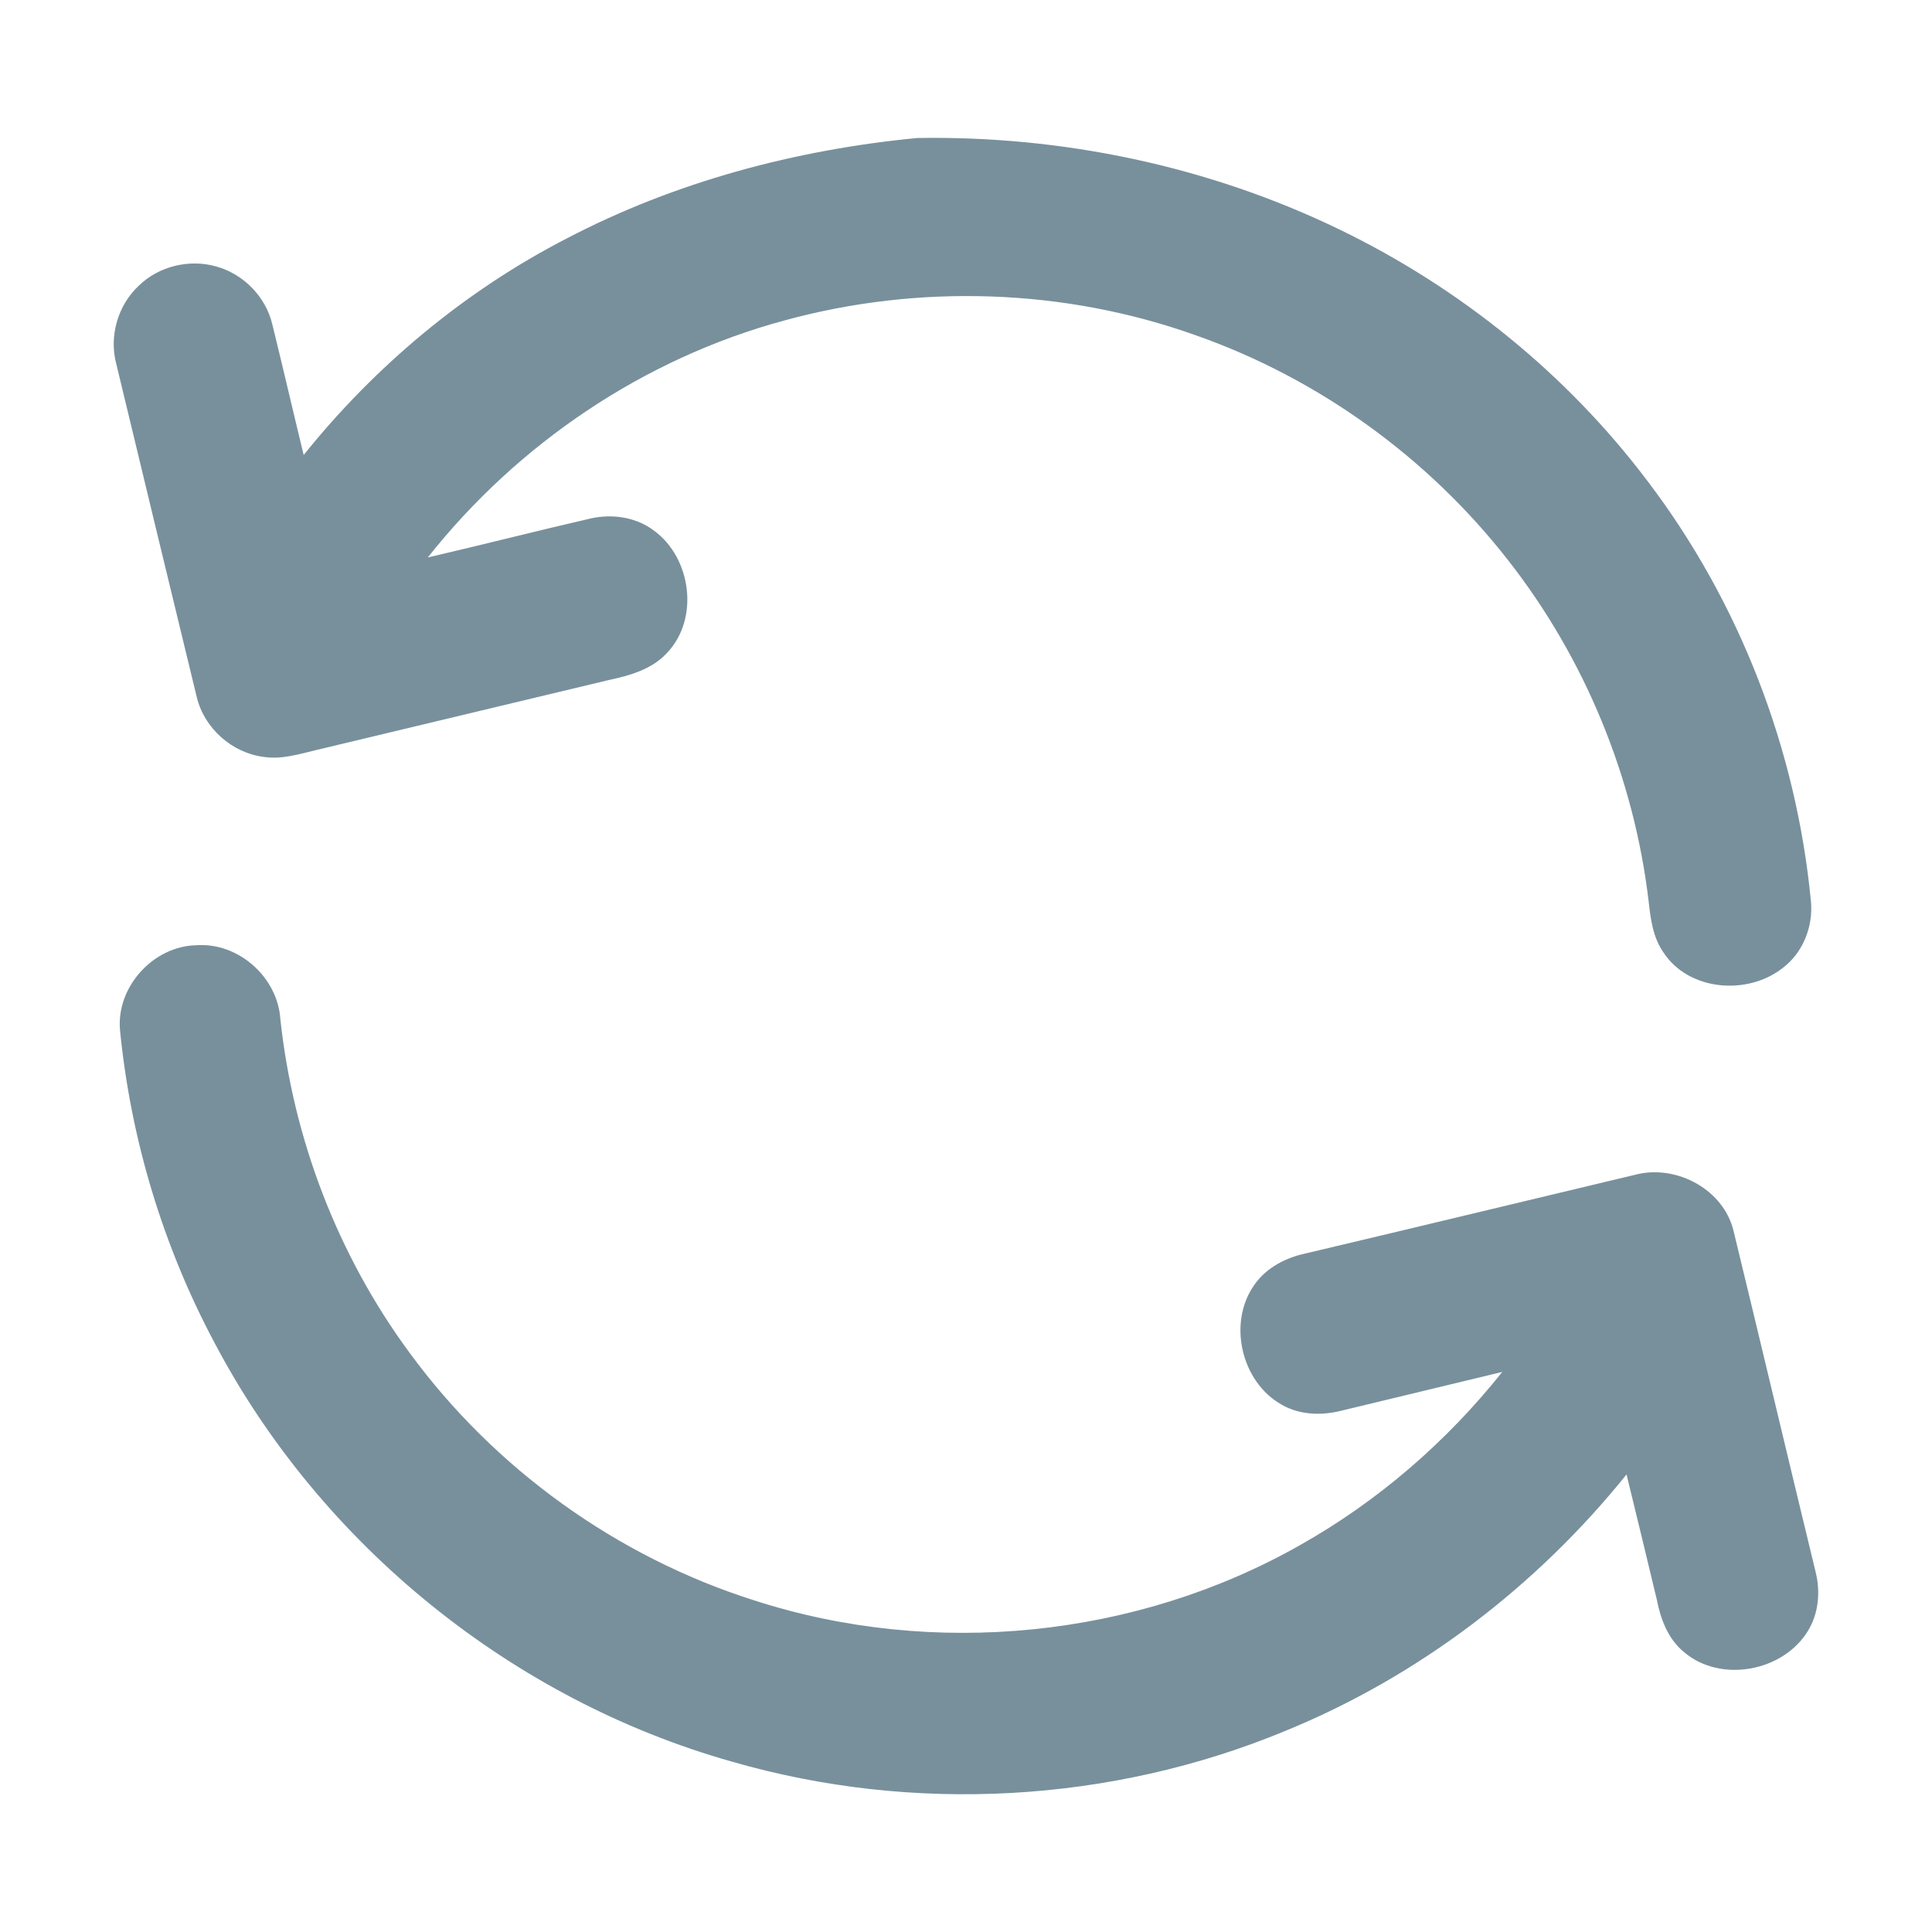 <svg width="28" height="28" viewBox="0 0 28 28" fill="none" xmlns="http://www.w3.org/2000/svg">
<path d="M8.217 3.454C9.788 2.633 11.532 2.17 13.292 2C15.398 1.964 17.519 2.408 19.417 3.328C21.159 4.172 22.708 5.422 23.875 6.969C25.214 8.729 26.037 10.87 26.246 13.07C26.278 13.43 26.13 13.807 25.838 14.027C25.33 14.431 24.473 14.364 24.107 13.802C23.957 13.587 23.922 13.323 23.894 13.069C23.683 11.274 22.97 9.539 21.854 8.116C20.696 6.632 19.109 5.485 17.332 4.86C15.43 4.18 13.32 4.111 11.373 4.643C9.337 5.192 7.506 6.428 6.2 8.079C6.99 7.896 7.774 7.695 8.564 7.513C8.877 7.444 9.224 7.495 9.482 7.693C10.018 8.088 10.137 8.961 9.673 9.456C9.454 9.7 9.127 9.791 8.817 9.857C7.406 10.195 5.995 10.533 4.584 10.87C4.336 10.929 4.084 11.009 3.825 10.97C3.365 10.914 2.961 10.556 2.852 10.105C2.46 8.493 2.072 6.878 1.683 5.265C1.58 4.867 1.71 4.422 2.01 4.142C2.3 3.857 2.745 3.751 3.134 3.862C3.53 3.971 3.853 4.302 3.947 4.702C4.102 5.332 4.248 5.964 4.401 6.594C5.439 5.301 6.74 4.214 8.217 3.454Z" fill="#78909C"/>
<path d="M1.739 14.926C1.685 14.302 2.221 13.712 2.846 13.699C3.455 13.655 4.024 14.163 4.063 14.769C4.25 16.508 4.897 18.196 5.935 19.604C7.166 21.286 8.94 22.563 10.928 23.193C13.525 24.034 16.468 23.74 18.843 22.392C19.971 21.757 20.966 20.895 21.772 19.883C21 20.07 20.228 20.255 19.456 20.441C19.166 20.518 18.842 20.511 18.577 20.359C17.986 20.029 17.787 19.164 18.184 18.614C18.355 18.371 18.635 18.227 18.921 18.166C20.526 17.787 22.129 17.399 23.733 17.017C24.318 16.883 24.988 17.25 25.126 17.848C25.526 19.495 25.916 21.145 26.316 22.793C26.384 23.075 26.356 23.386 26.202 23.636C25.843 24.227 24.933 24.397 24.403 23.941C24.175 23.753 24.066 23.466 24.012 23.184C23.868 22.578 23.72 21.974 23.573 21.369C22.268 22.991 20.562 24.294 18.634 25.083C16.111 26.131 13.232 26.29 10.608 25.531C7.428 24.634 4.658 22.393 3.115 19.472C2.364 18.066 1.894 16.512 1.739 14.926Z" fill="#78909C"/>
</svg>
